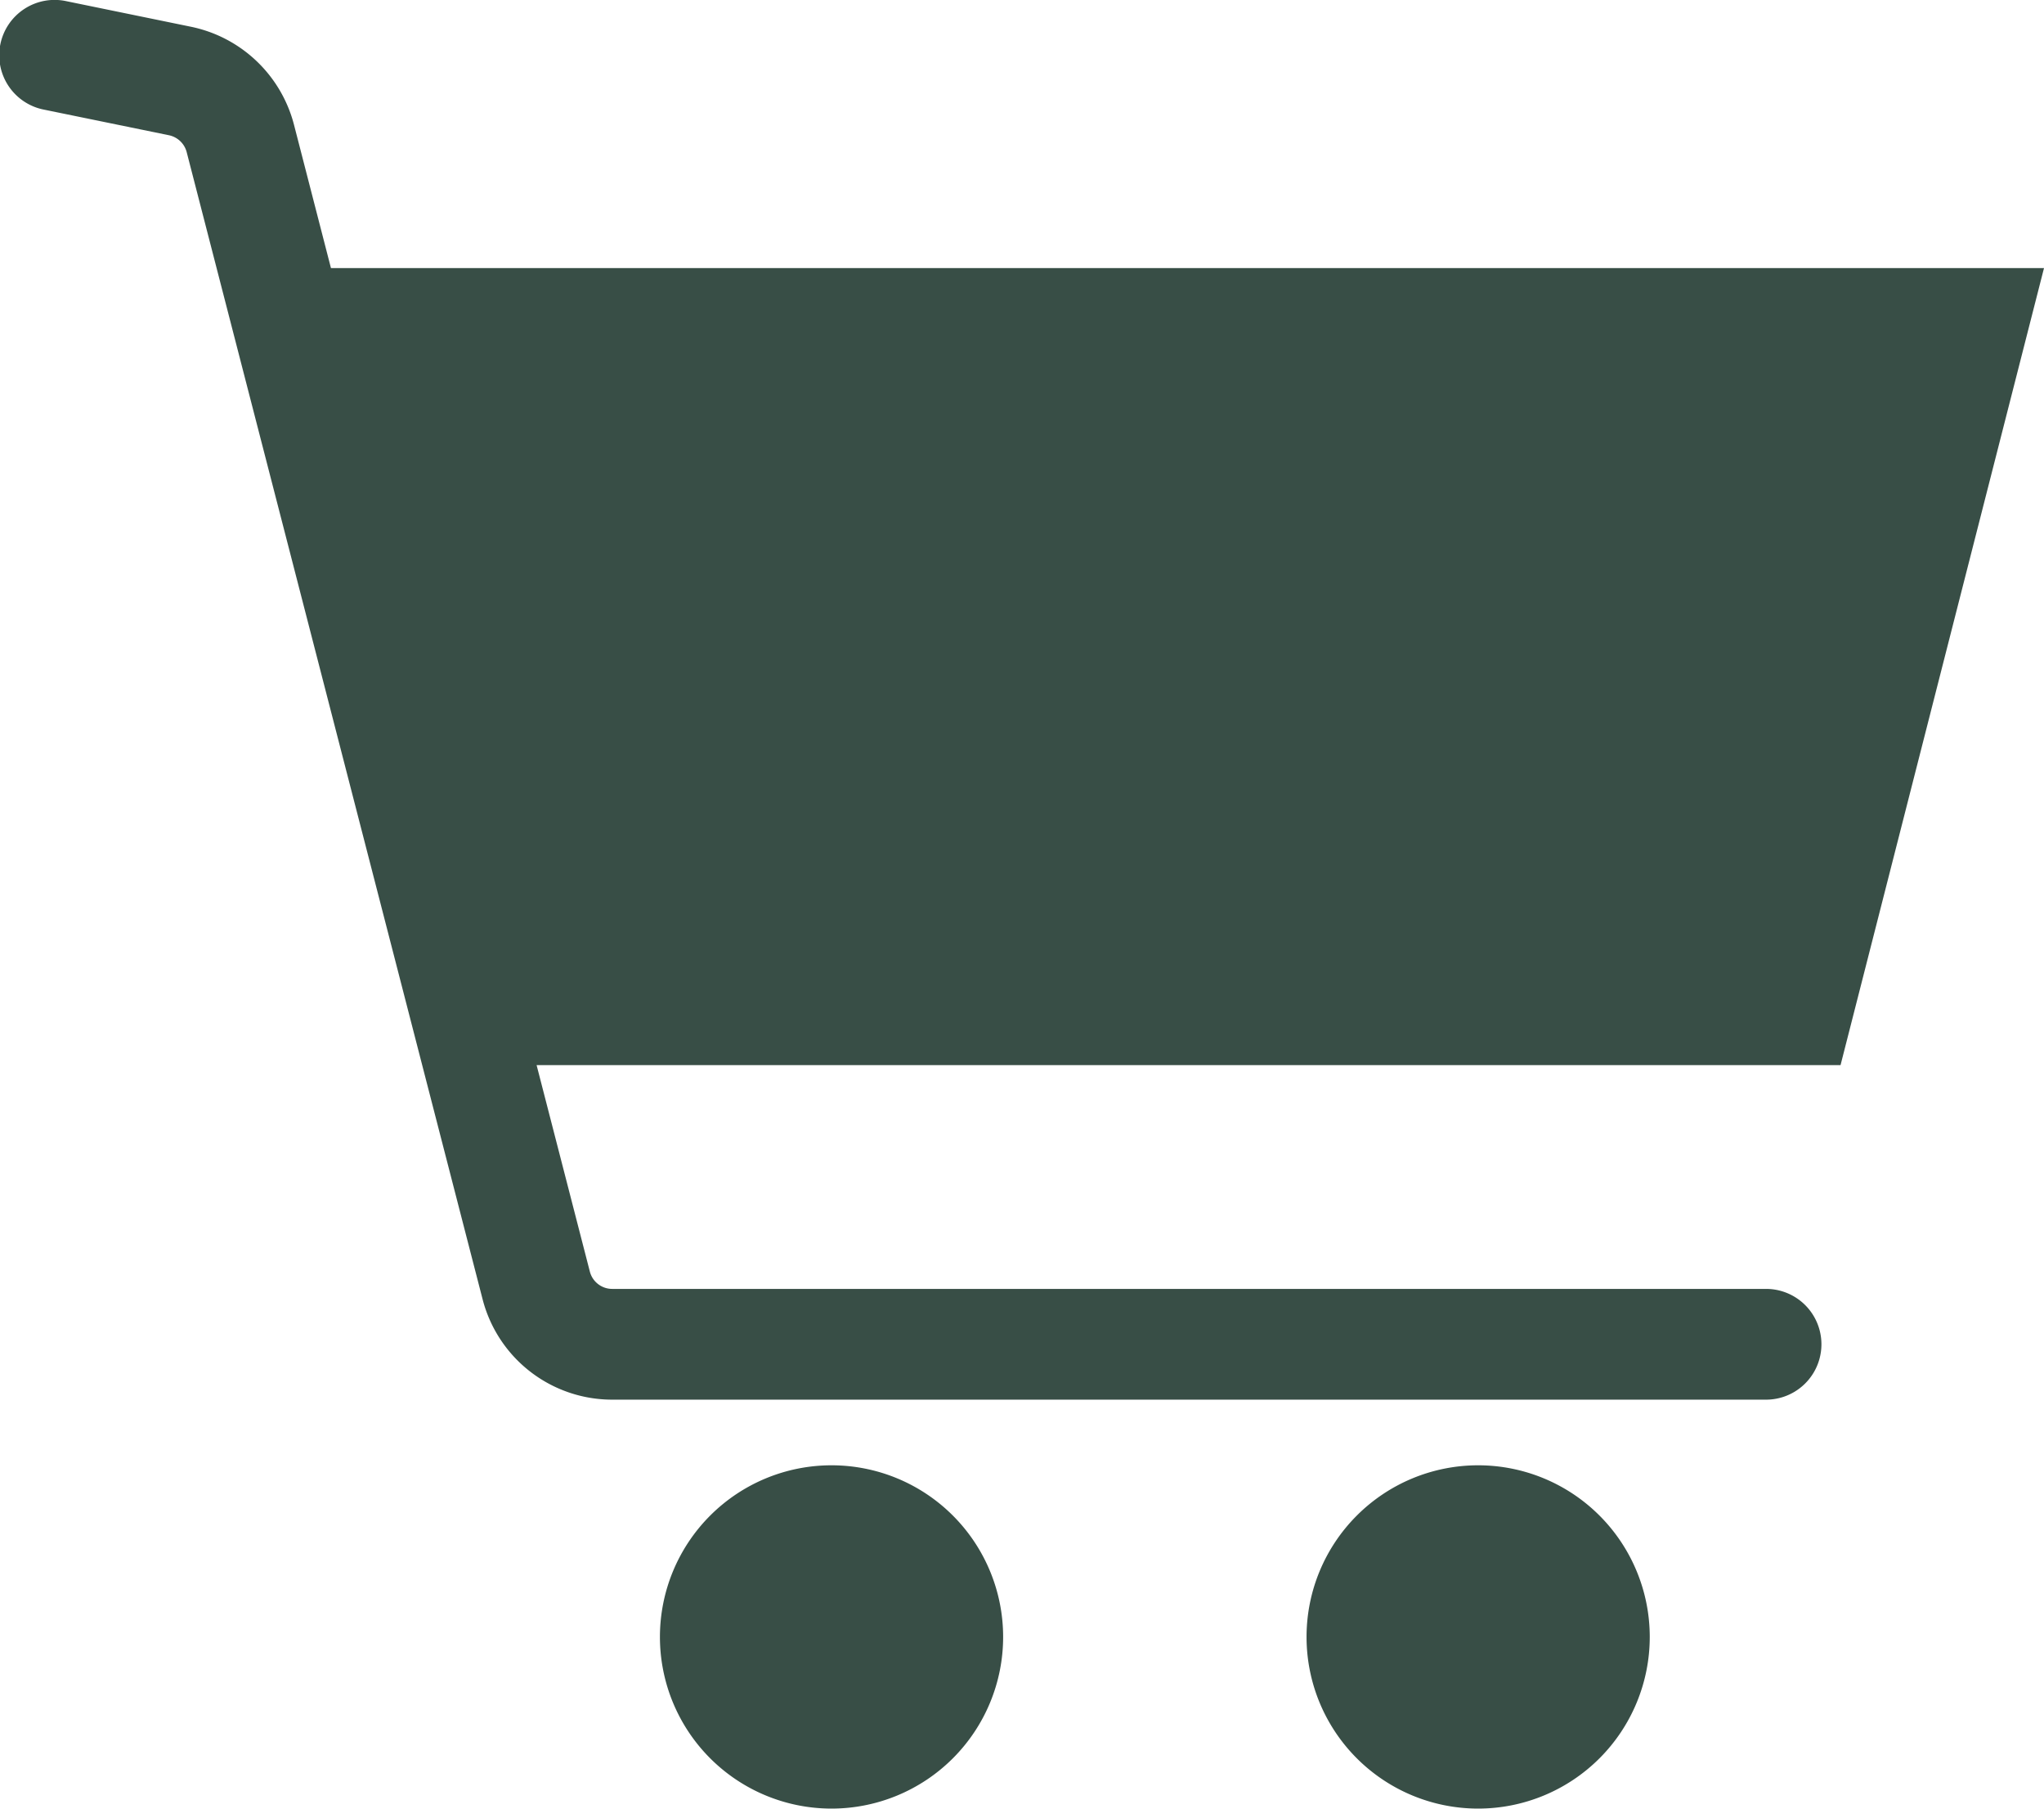 <svg xmlns="http://www.w3.org/2000/svg" xmlns:xlink="http://www.w3.org/1999/xlink" width="28.873" height="25.542" viewBox="0 0 28.873 25.542">
  <defs>
    <clipPath id="clip-path">
      <rect id="Rettangolo_271" data-name="Rettangolo 271" width="28.873" height="25.542" fill="#384e46"/>
    </clipPath>
  </defs>
  <g id="Raggruppa_328" data-name="Raggruppa 328" clip-path="url(#clip-path)">
    <path id="Tracciato_108" data-name="Tracciato 108" d="M28.874,3.786H4.676L4.153,1.758A1.9,1.9,0,0,0,2.7.378L.94.017A.782.782,0,1,0,.626,1.549l1.762.361a.328.328,0,0,1,.25.238l4.18,16.2a1.89,1.89,0,0,0,1.83,1.418h16.3a.782.782,0,1,0,0-1.564H8.649a.326.326,0,0,1-.316-.245l-.752-2.915H26Z" transform="translate(-0.001 0)" fill="#384e46"/>
    <path id="Tracciato_109" data-name="Tracciato 109" d="M151.427,330.752a2.424,2.424,0,1,0,2.424,2.424,2.424,2.424,0,0,0-2.424-2.424" transform="translate(-139.681 -310.059)" fill="#384e46"/>
    <path id="Tracciato_110" data-name="Tracciato 110" d="M297.427,330.752a2.424,2.424,0,1,0,2.424,2.424,2.424,2.424,0,0,0-2.424-2.424" transform="translate(-276.547 -310.059)" fill="#384e46"/>
  </g>
</svg>
